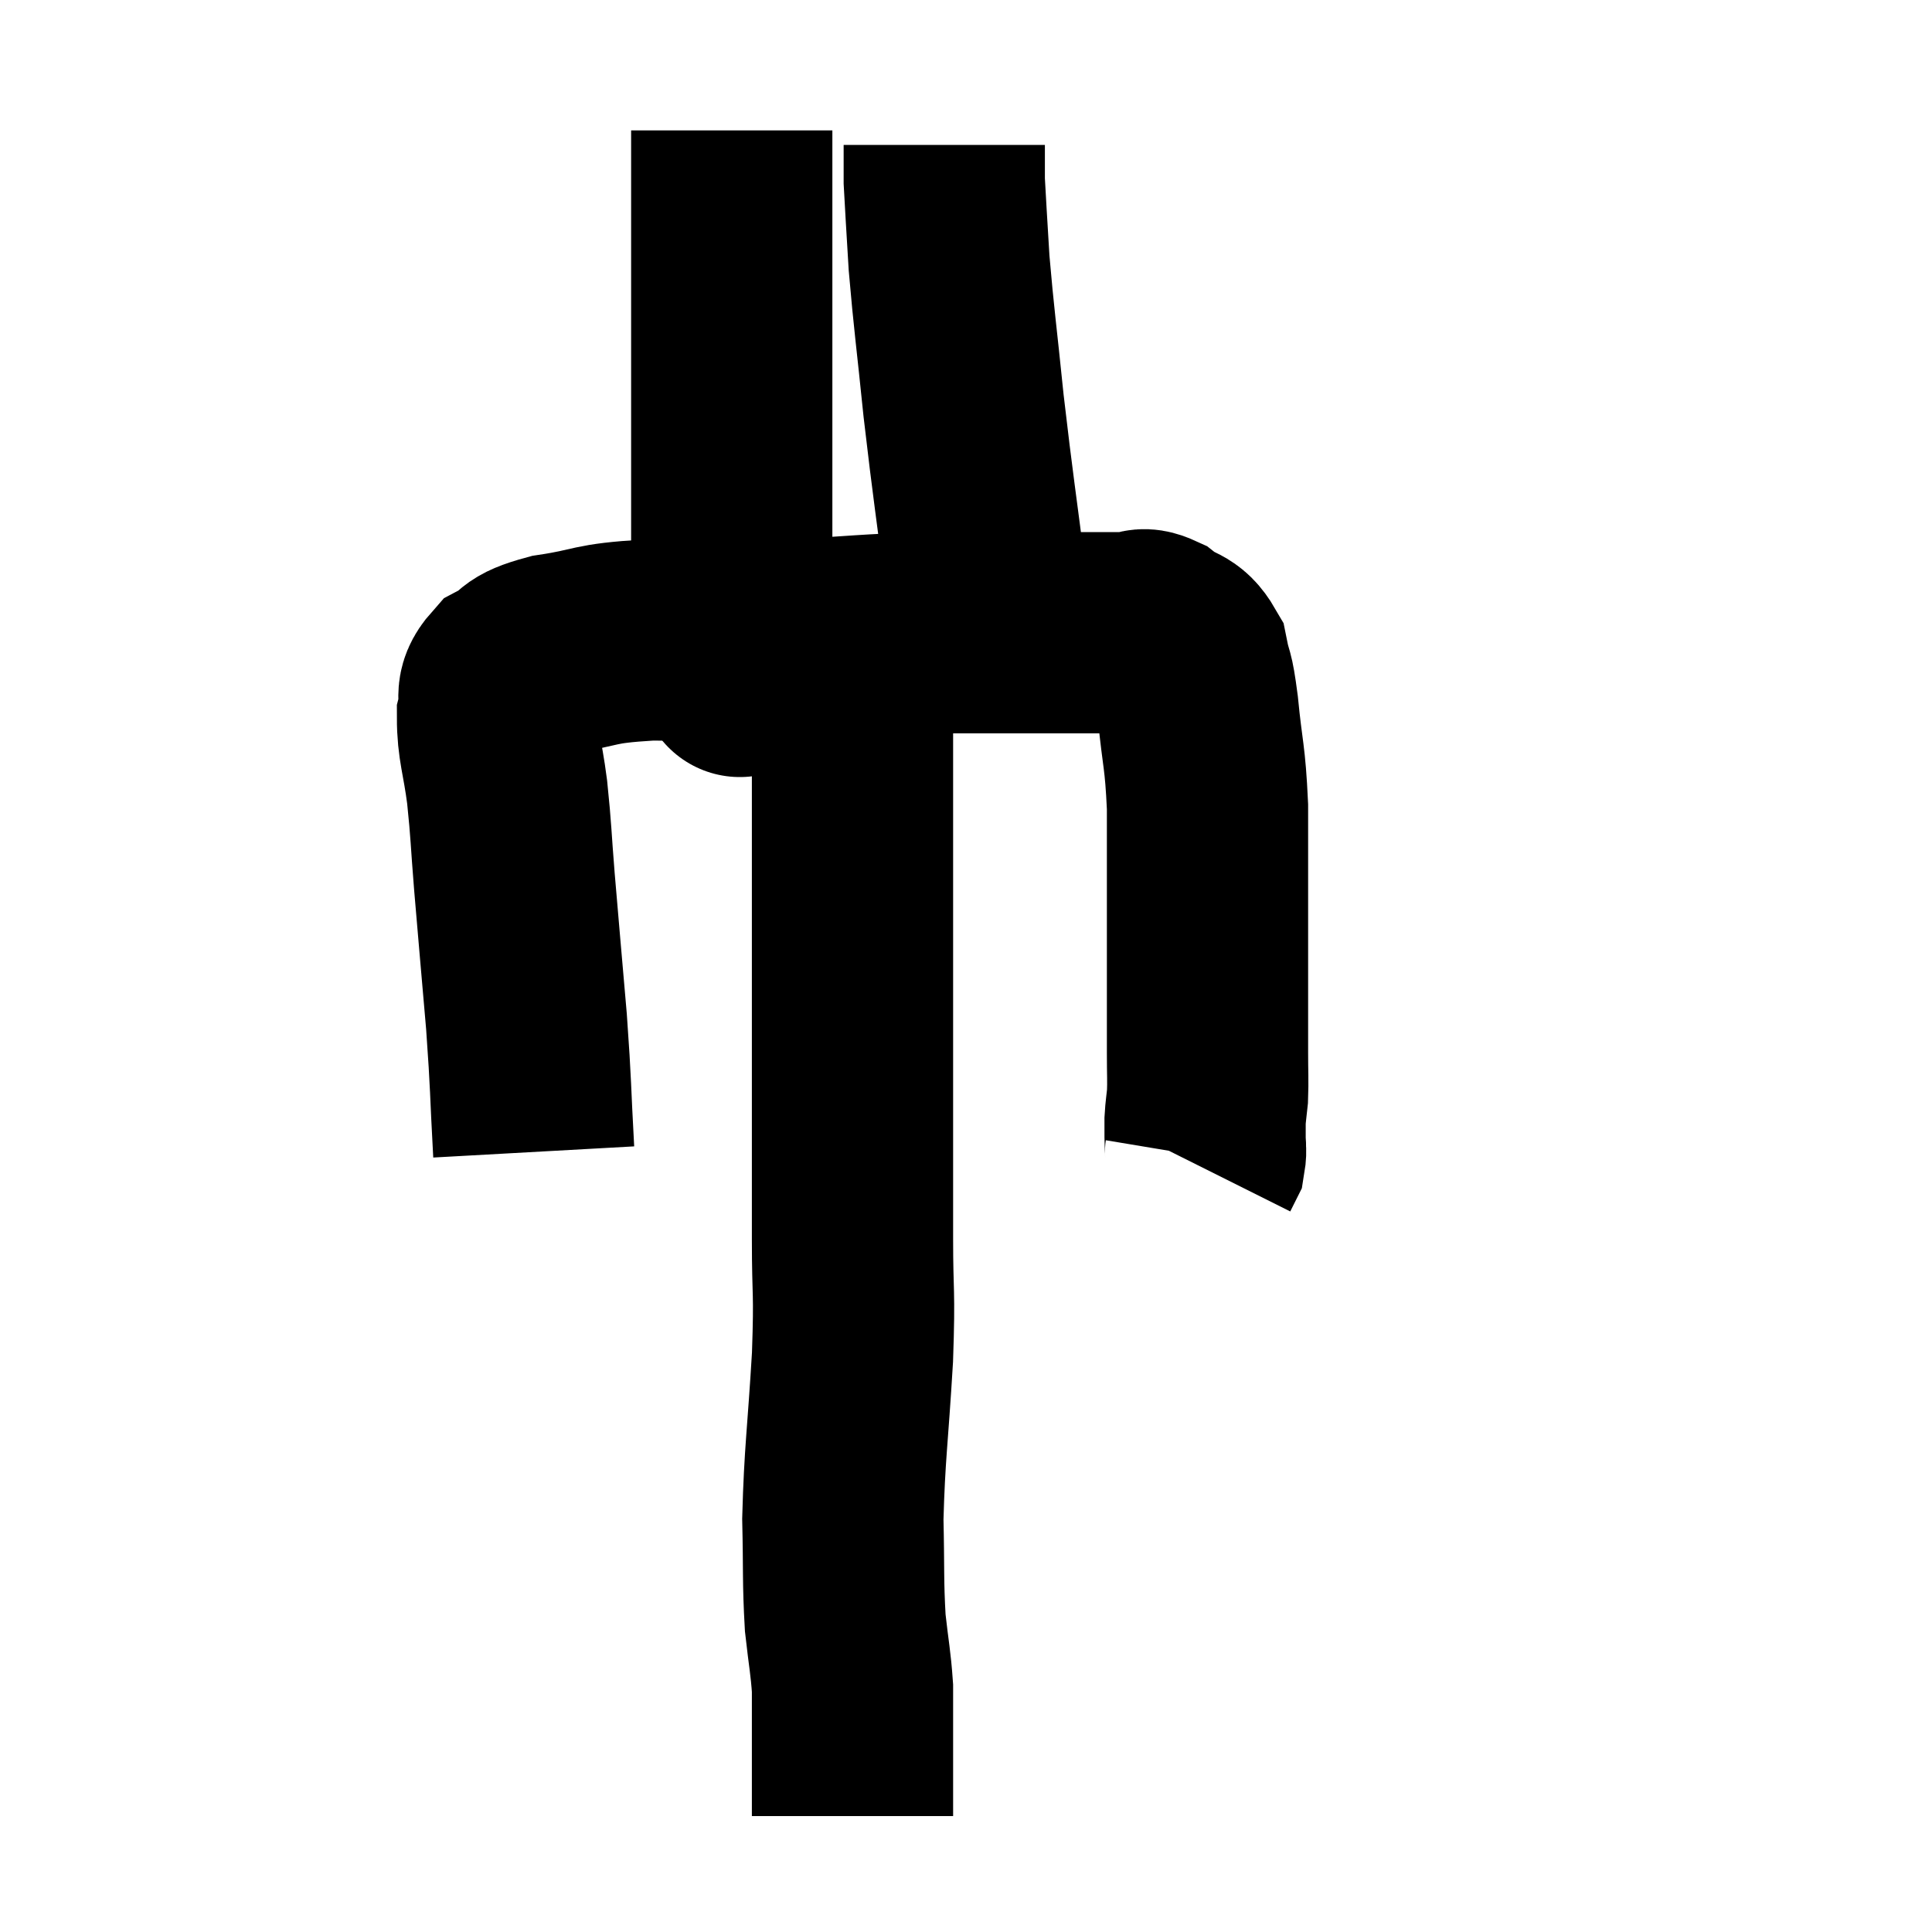 <svg width="48" height="48" viewBox="0 0 48 48" xmlns="http://www.w3.org/2000/svg"><path d="M 13.26 28.62 C 13.17 27, 13.2 27.06, 13.08 25.38 C 12.93 23.64, 12.9 23.325, 12.78 21.9 C 12.69 20.79, 12.705 20.7, 12.6 19.68 C 12.48 18.75, 12.36 18.525, 12.36 17.82 C 12.48 17.34, 12.255 17.25, 12.6 16.86 C 13.17 16.56, 12.855 16.5, 13.74 16.26 C 14.94 16.08, 14.655 15.99, 16.14 15.9 C 17.91 15.9, 17.97 15.945, 19.68 15.9 C 21.33 15.81, 21.54 15.765, 22.98 15.72 C 24.21 15.72, 24.525 15.72, 25.44 15.72 C 26.04 15.72, 25.98 15.72, 26.64 15.72 C 27.36 15.72, 27.57 15.72, 28.08 15.72 C 28.38 15.72, 28.32 15.555, 28.68 15.72 C 29.1 16.05, 29.25 15.915, 29.52 16.38 C 29.64 16.98, 29.64 16.665, 29.76 17.58 C 29.88 18.81, 29.94 18.75, 30 20.04 C 30 21.39, 30 21.6, 30 22.74 C 30 23.67, 30 23.745, 30 24.6 C 30 25.38, 30 25.5, 30 26.16 C 30 26.7, 30.015 26.82, 30 27.24 C 29.97 27.54, 29.955 27.585, 29.94 27.84 C 29.94 28.05, 29.94 28.035, 29.94 28.26 C 29.94 28.5, 29.97 28.56, 29.94 28.74 L 29.82 28.98" fill="none" stroke="black" stroke-width="5"></path><path d="M 18.36 16.74 C 18.36 16.74, 18.405 16.89, 18.36 16.74 C 18.27 16.44, 18.225 16.65, 18.18 16.14 C 18.18 15.42, 18.18 16.41, 18.18 14.7 C 18.18 12, 18.18 11.625, 18.18 9.3 C 18.18 7.35, 18.18 6.75, 18.18 5.4 C 18.18 4.65, 18.18 4.44, 18.18 3.9 C 18.18 3.57, 18.18 3.405, 18.18 3.24 L 18.18 3.24" fill="none" stroke="black" stroke-width="5"></path><path d="M 24.54 14.82 C 24.24 12.45, 24.18 12.15, 23.94 10.08 C 23.76 8.31, 23.7 7.935, 23.58 6.54 C 23.52 5.52, 23.49 5.085, 23.46 4.5 C 23.46 4.35, 23.46 4.425, 23.46 4.2 L 23.46 3.6" fill="none" stroke="black" stroke-width="5"></path><path d="M 21.18 16.2 C 21.18 17.58, 21.18 16.605, 21.18 18.96 C 21.18 22.29, 21.18 22.665, 21.18 25.62 C 21.18 28.2, 21.18 28.755, 21.18 30.78 C 21.18 32.25, 21.24 31.98, 21.18 33.72 C 21.06 35.73, 20.985 36.09, 20.94 37.74 C 20.97 39.03, 20.94 39.27, 21 40.32 C 21.09 41.13, 21.135 41.295, 21.18 41.94 C 21.18 42.42, 21.18 42.405, 21.18 42.9 C 21.18 43.41, 21.18 43.485, 21.18 43.92 C 21.18 44.28, 21.18 44.34, 21.18 44.64 C 21.18 44.88, 21.18 45, 21.18 45.12 L 21.18 45.12" fill="none" stroke="black" stroke-width="5"></path></svg>